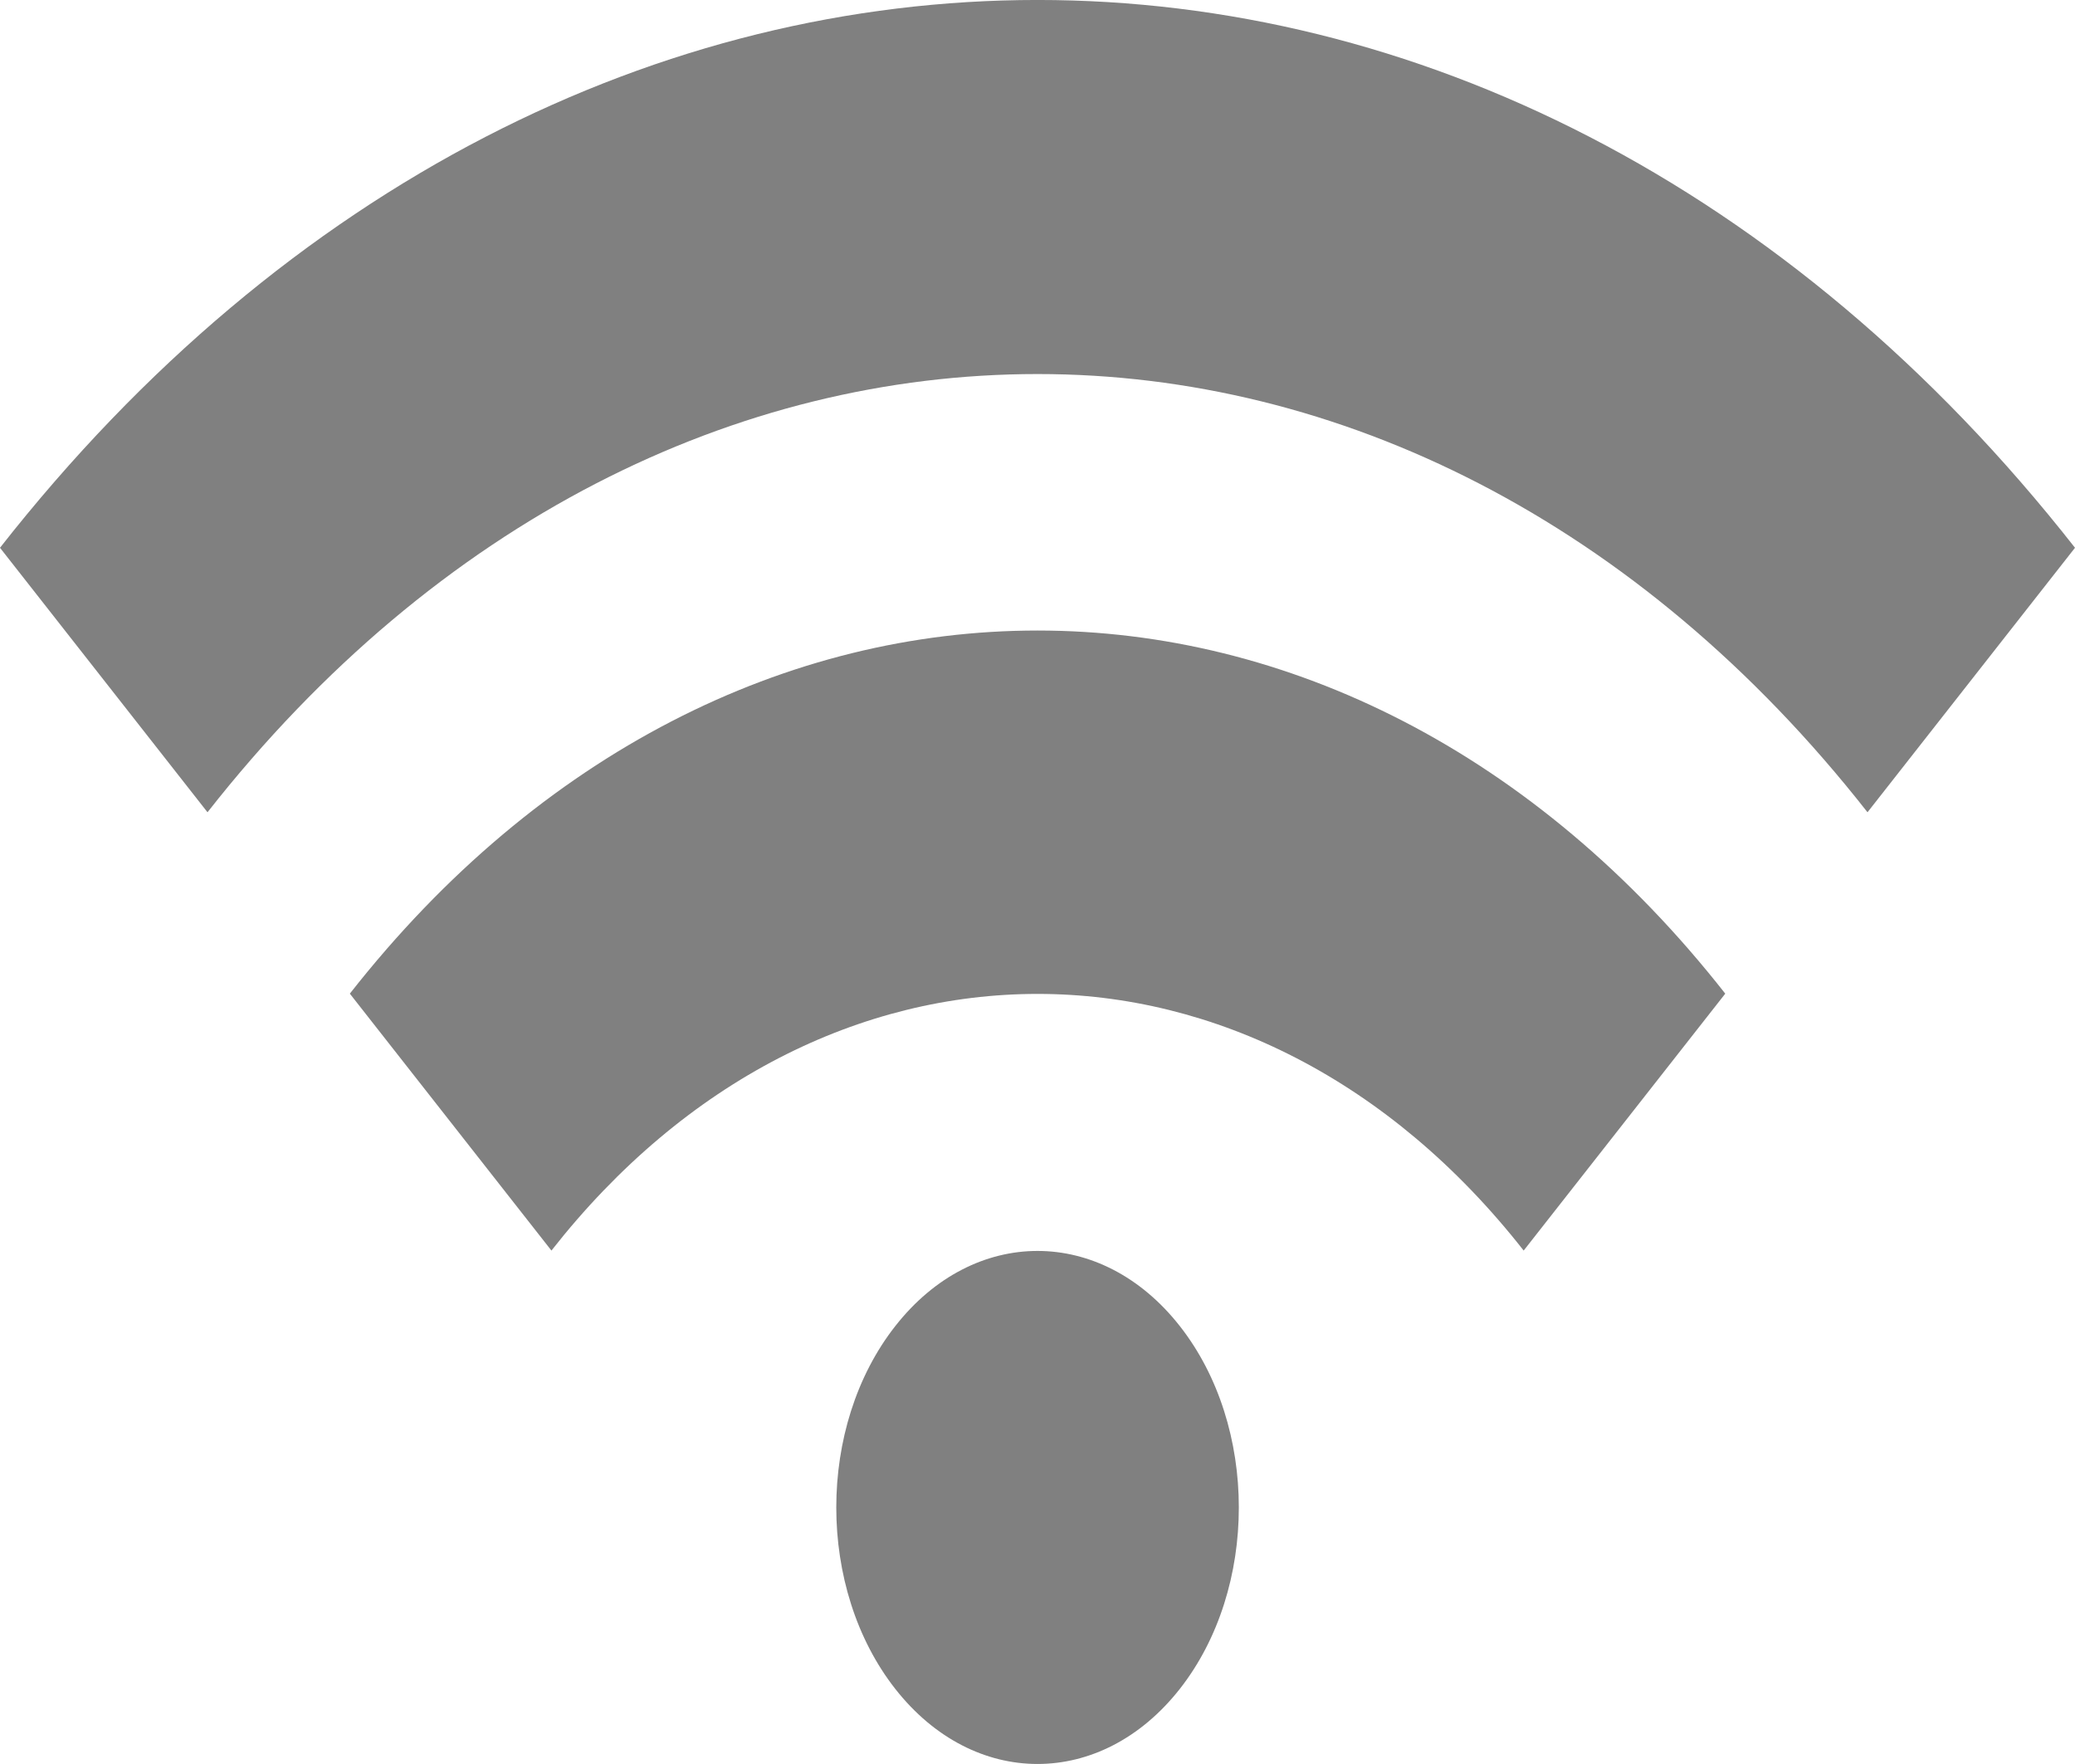 <svg width="20" height="17" viewBox="0 0 20 17" fill="none" xmlns="http://www.w3.org/2000/svg">
<path d="M11.372 12.78C10.614 11.814 9.386 11.814 8.629 12.78C7.871 13.745 7.871 15.31 8.629 16.276C9.386 17.241 10.614 17.241 11.372 16.276C12.13 15.31 12.13 13.745 11.372 12.78ZM16.629 9.576L14.686 12.052C12.099 8.754 7.903 8.754 5.315 12.052L3.372 9.576C7.033 4.91 12.968 4.91 16.629 9.576ZM18 7.828C13.582 2.197 6.418 2.197 2 7.828L0 5.279C5.523 -1.76 14.477 -1.76 20 5.279L18 7.828Z" fill="#808080"/>
</svg>
